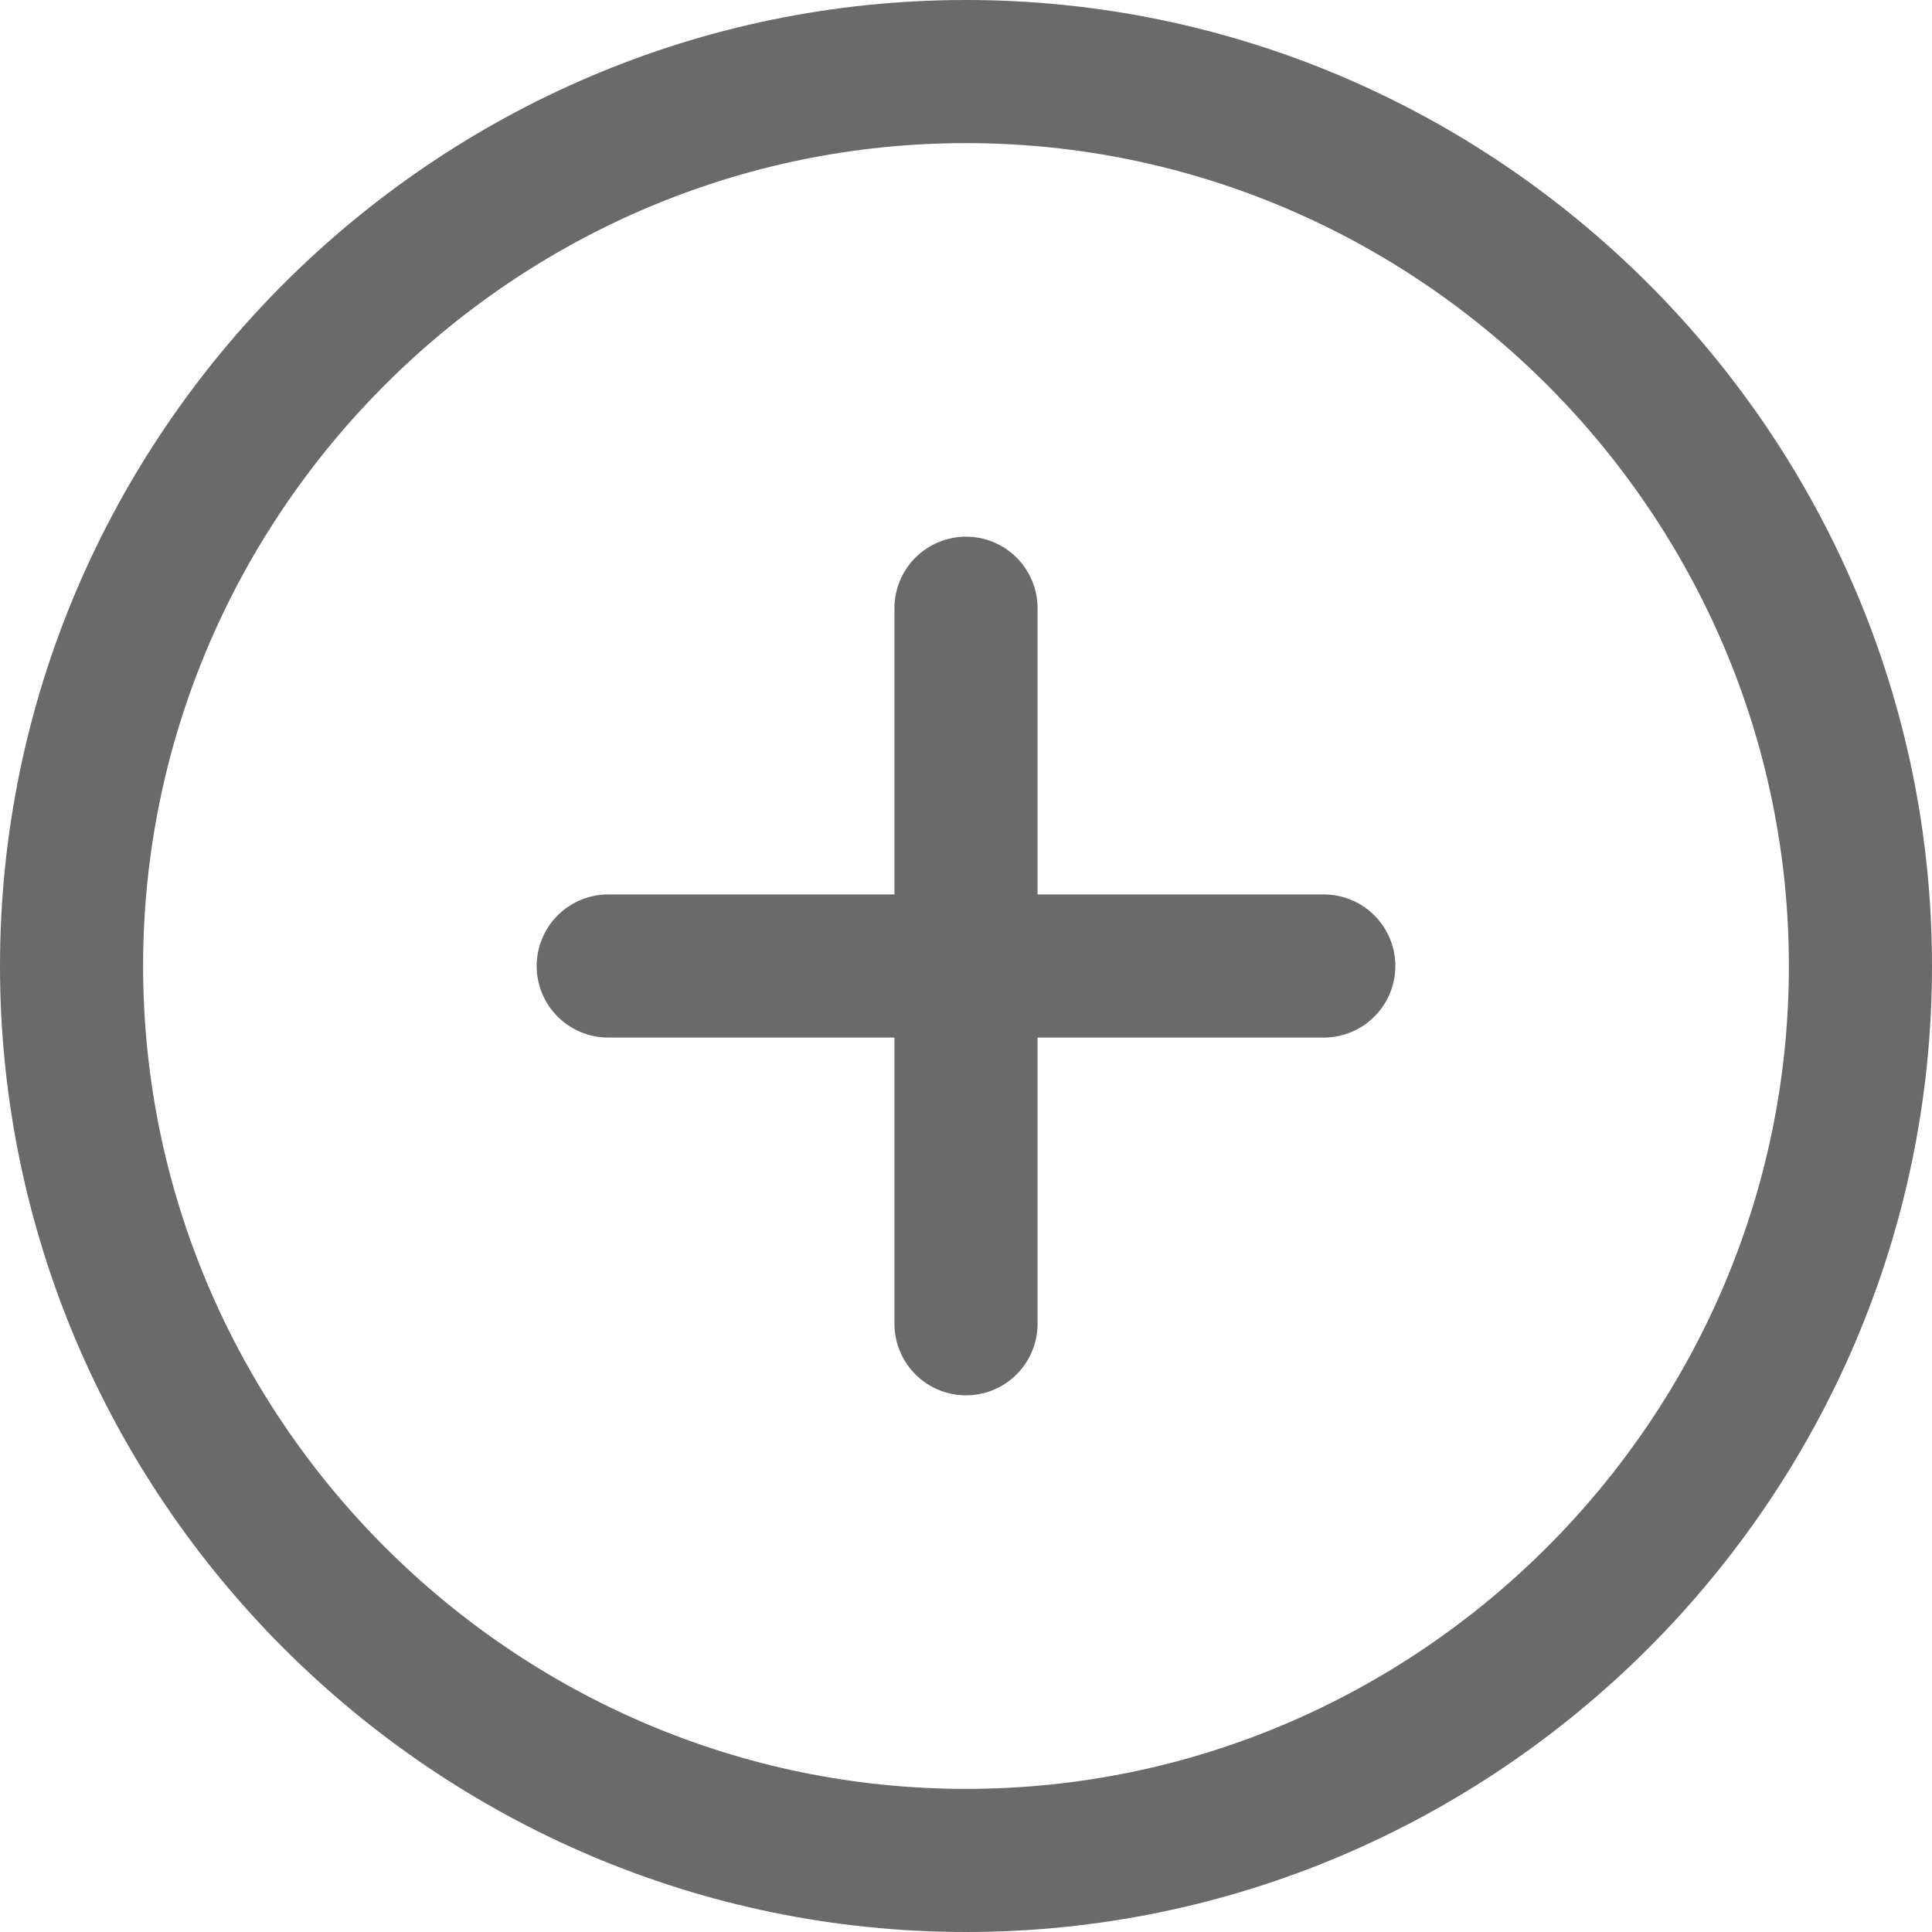 <svg width="27" height="27" viewBox="0 0 27 27" fill="none" xmlns="http://www.w3.org/2000/svg">
<path d="M13.5 26C20.375 26 26 20.375 26 13.5C26 6.625 20.375 1 13.5 1C6.625 1 1 6.625 1 13.5C1 20.375 6.625 26 13.5 26Z" stroke="#6C696C" stroke-width="2" stroke-linecap="round" stroke-linejoin="round"/>
<path d="M8.5 13.5H18.5" stroke="#6C696C" stroke-width="2" stroke-linecap="round" stroke-linejoin="round"/>
<path d="M13.5 18.5V8.5" stroke="#6C696C" stroke-width="2" stroke-linecap="round" stroke-linejoin="round"/>
</svg>
